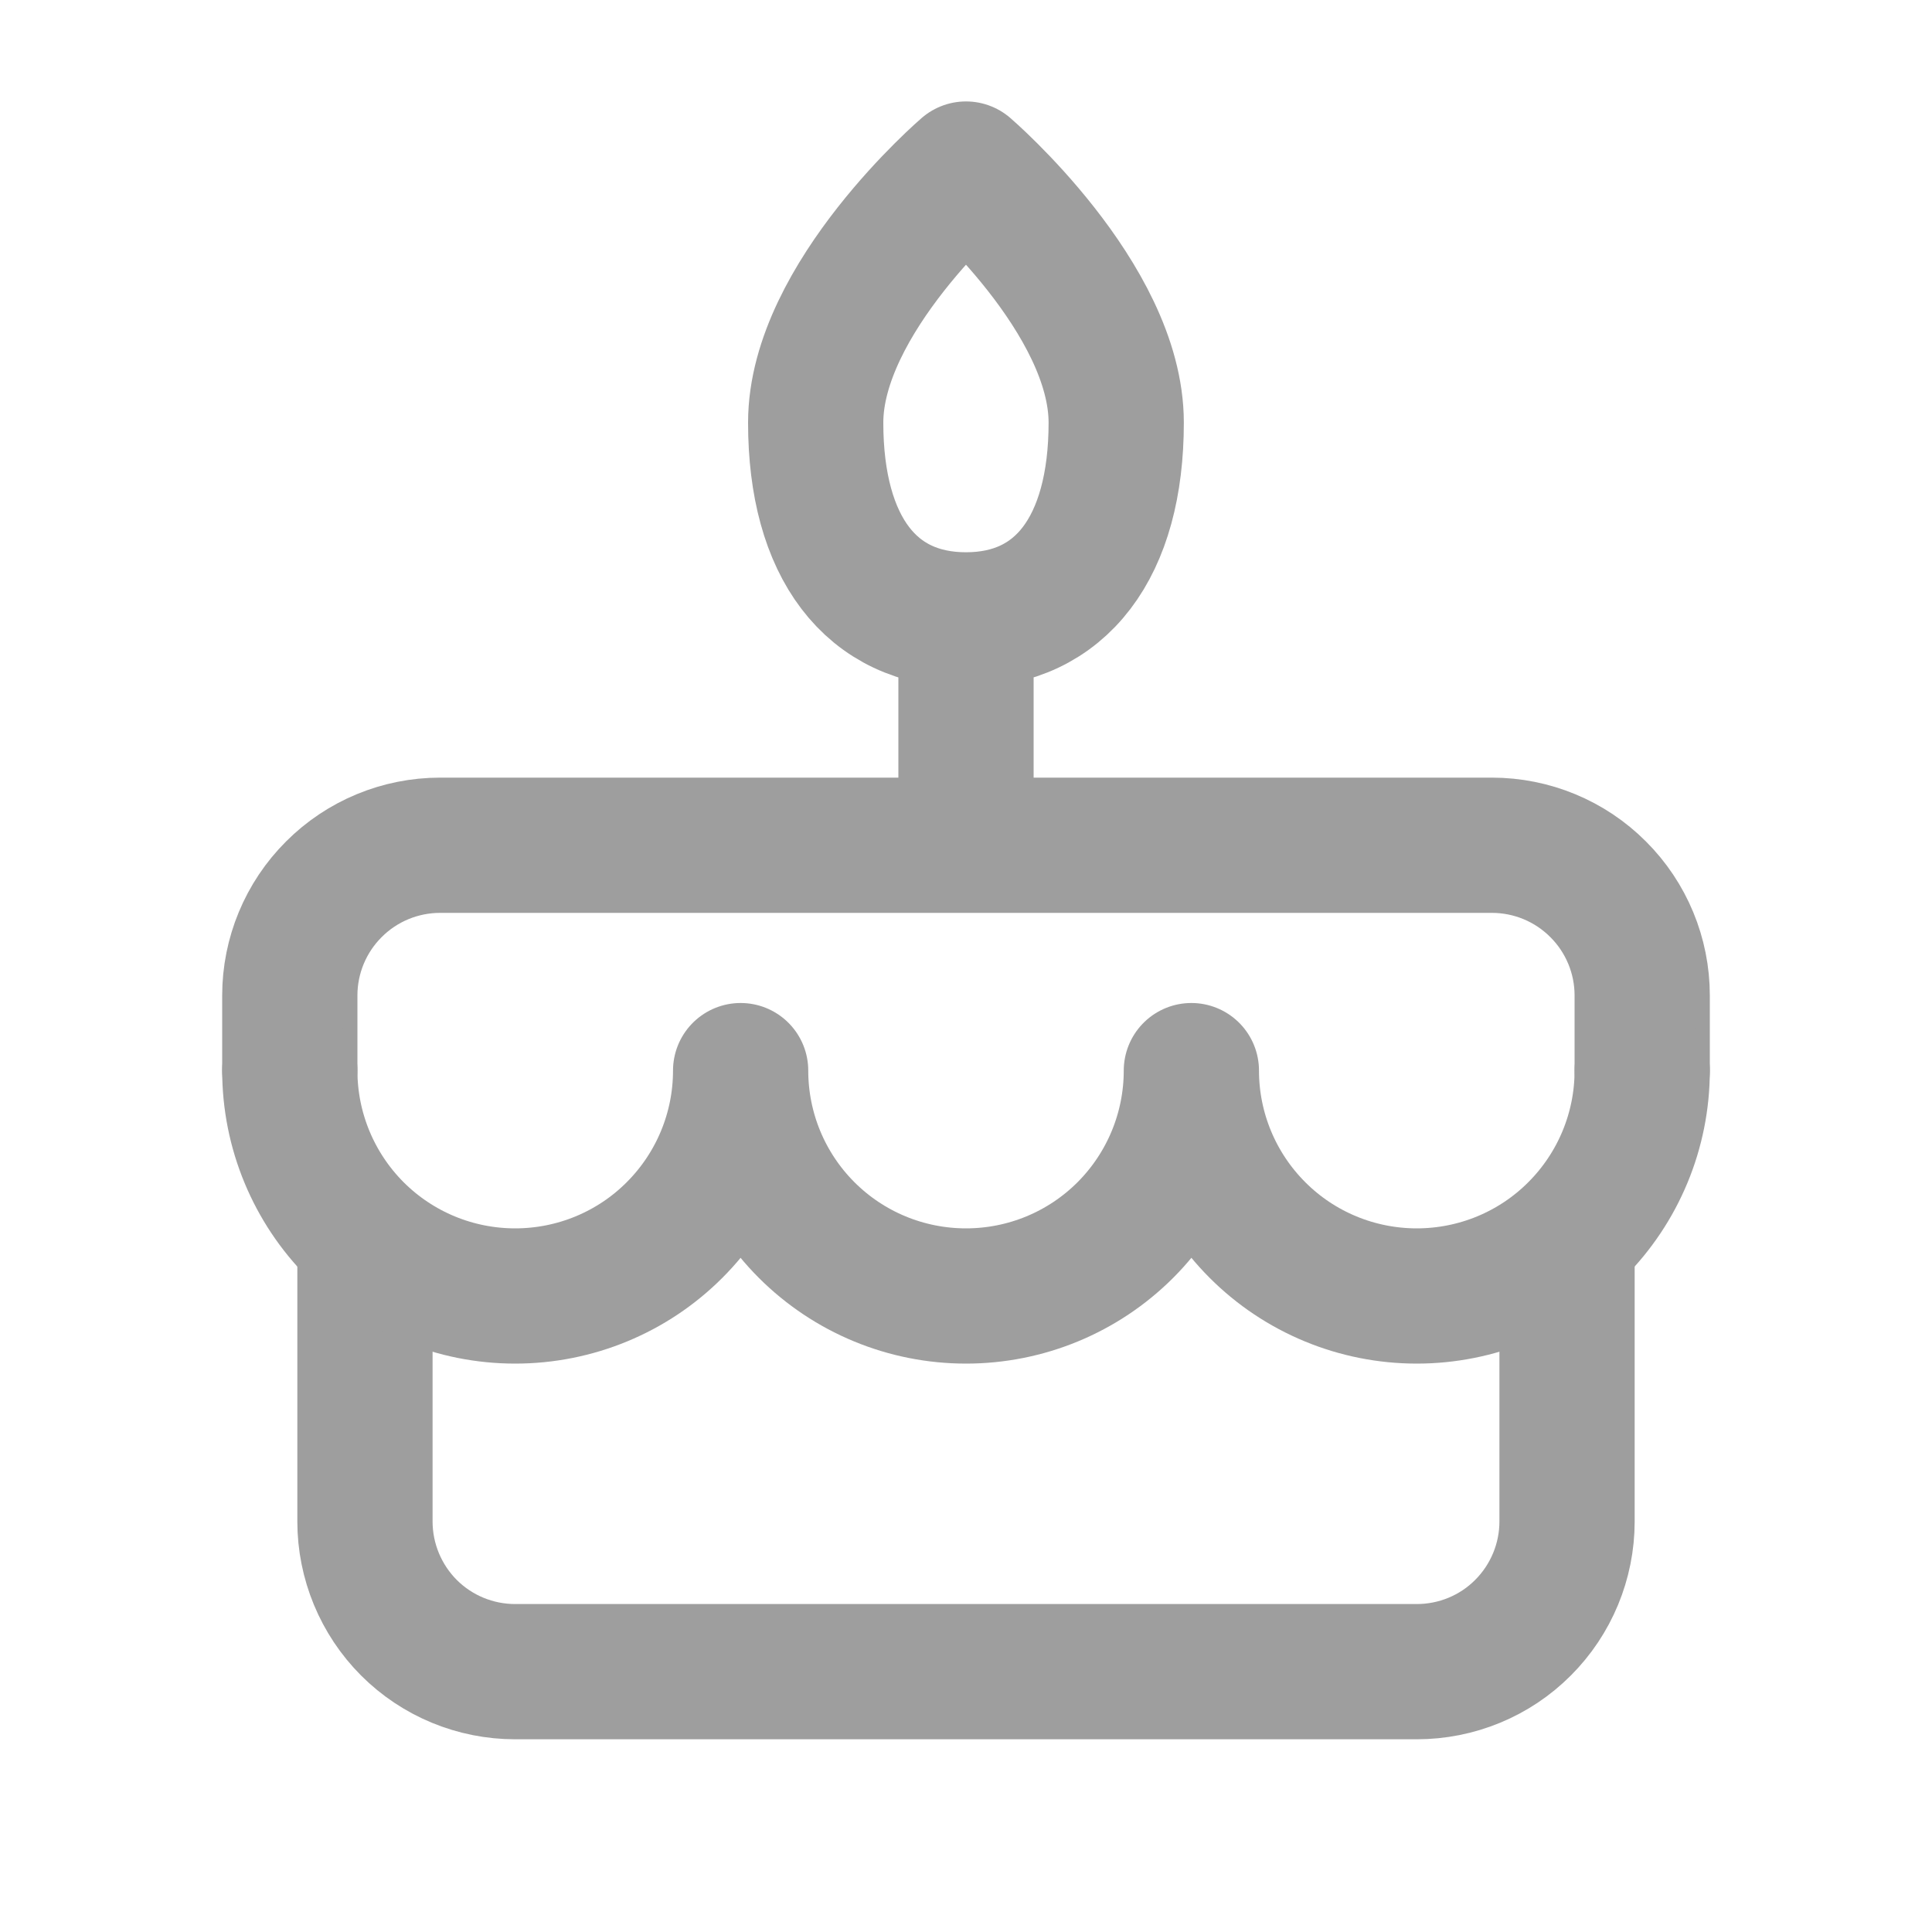 <svg width="20" height="20" viewBox="0 0 20 20" fill="none" xmlns="http://www.w3.org/2000/svg">
<path d="M3.778 13.028V15.75C3.778 16.162 3.942 16.558 4.233 16.85C4.525 17.142 4.921 17.305 5.333 17.305H14.666C15.079 17.305 15.475 17.142 15.766 16.85C16.058 16.558 16.222 16.162 16.222 15.75V13.028M3 11.083V10.305C3 9.893 3.164 9.497 3.456 9.206C3.747 8.914 4.143 8.75 4.556 8.75H15.444C15.857 8.75 16.253 8.914 16.544 9.206C16.836 9.497 17 9.893 17 10.305V11.083M10 6.417V8.75M10 6.417C10.981 6.417 11.555 5.664 11.555 4.375C11.555 3.086 10 1.75 10 1.75C10 1.75 8.444 3.086 8.444 4.375C8.444 5.664 9.018 6.417 10 6.417Z" stroke="#9E9E9E" stroke-width="1.4" stroke-linecap="round" stroke-linejoin="round"/>
<path d="M3 11.083C3 11.702 3.246 12.295 3.683 12.733C4.121 13.171 4.714 13.416 5.333 13.416C5.952 13.416 6.546 13.171 6.983 12.733C7.421 12.295 7.667 11.702 7.667 11.083C7.667 11.702 7.912 12.295 8.35 12.733C8.788 13.171 9.381 13.416 10 13.416C10.619 13.416 11.212 13.171 11.65 12.733C12.087 12.295 12.333 11.702 12.333 11.083C12.333 11.702 12.579 12.295 13.017 12.733C13.454 13.171 14.048 13.416 14.666 13.416C15.285 13.416 15.879 13.171 16.316 12.733C16.754 12.295 17 11.702 17 11.083" stroke="#9E9E9E" stroke-width="1.4" stroke-linecap="round" stroke-linejoin="round"/>
</svg>
